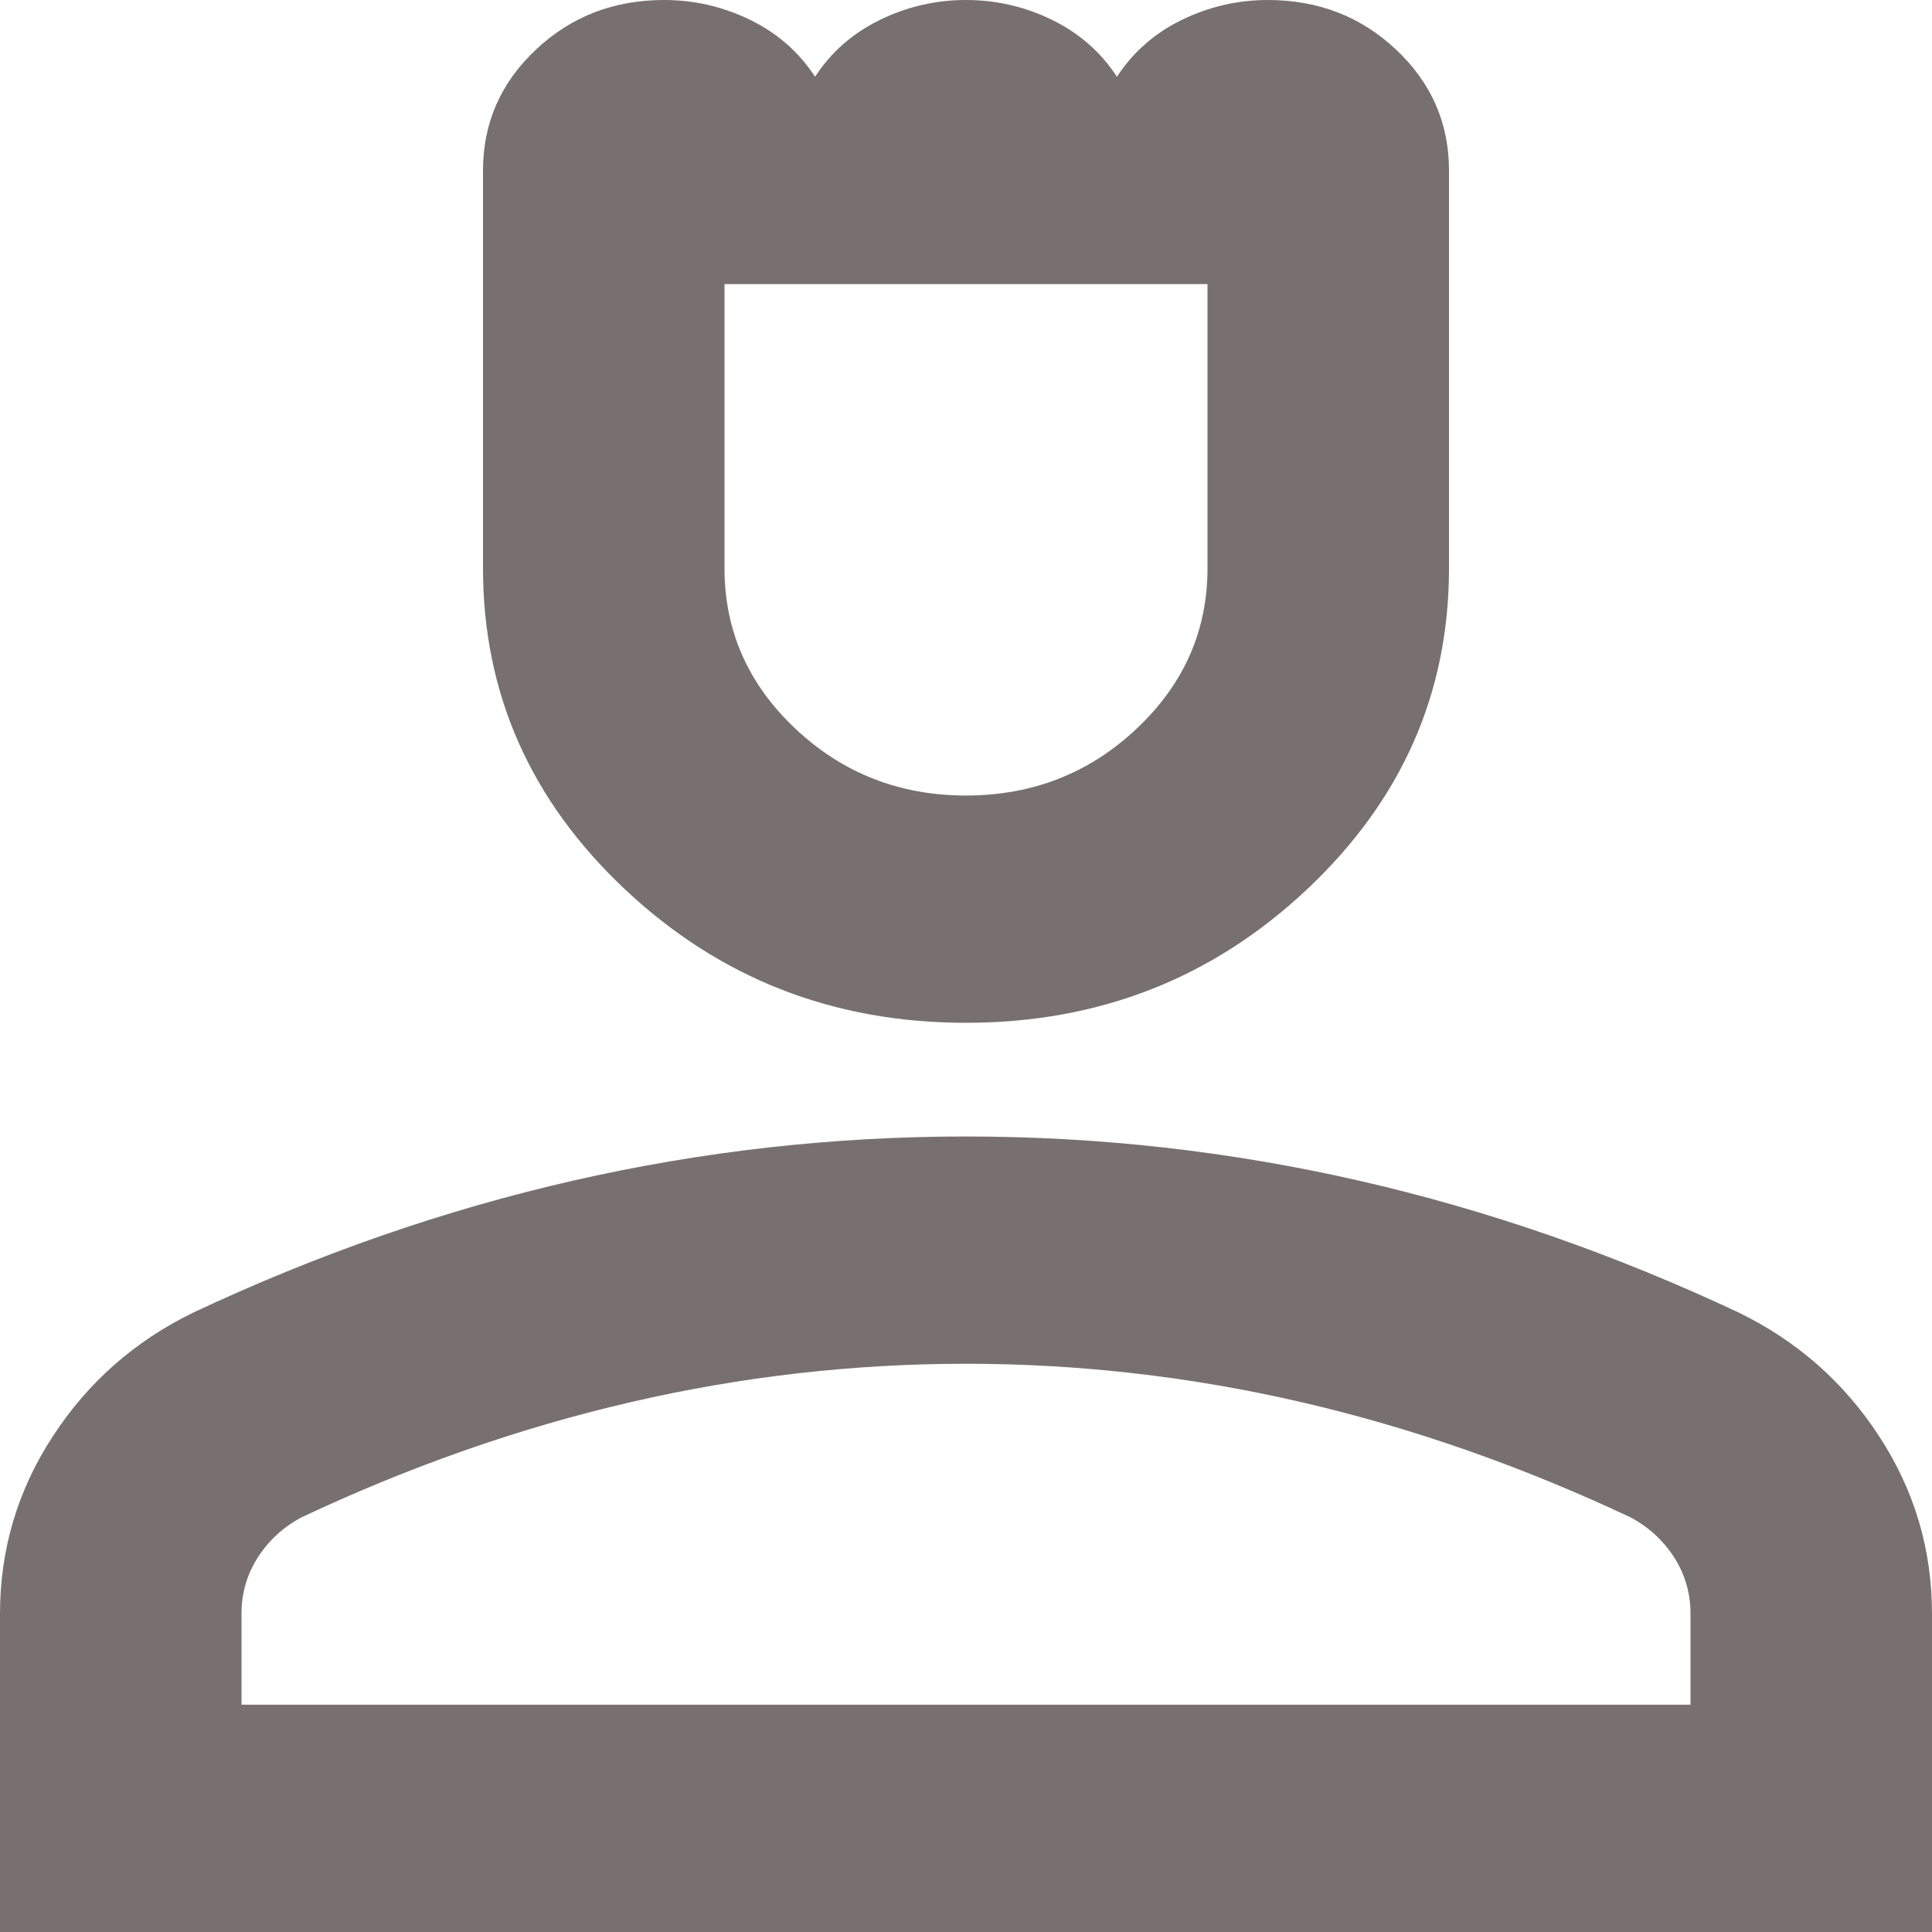 <svg width="25" height="25" viewBox="0 0 25 25" fill="none" xmlns="http://www.w3.org/2000/svg">
<path d="M12.5 13.235C10.781 13.235 9.31 12.659 8.086 11.507C6.862 10.355 6.25 8.971 6.25 7.353V2.206C6.25 1.593 6.478 1.072 6.934 0.643C7.389 0.214 7.943 0 8.594 0C8.984 0 9.355 0.086 9.707 0.257C10.059 0.429 10.338 0.674 10.547 0.993C10.755 0.674 11.035 0.429 11.387 0.257C11.738 0.086 12.109 0 12.5 0C12.891 0 13.262 0.086 13.613 0.257C13.965 0.429 14.245 0.674 14.453 0.993C14.662 0.674 14.941 0.429 15.293 0.257C15.645 0.086 16.016 0 16.406 0C17.057 0 17.611 0.214 18.066 0.643C18.522 1.072 18.75 1.593 18.75 2.206V7.353C18.75 8.971 18.138 10.355 16.914 11.507C15.69 12.659 14.219 13.235 12.5 13.235ZM12.5 10.294C13.359 10.294 14.095 10.006 14.707 9.43C15.319 8.854 15.625 8.162 15.625 7.353V3.676H9.375V7.353C9.375 8.162 9.681 8.854 10.293 9.43C10.905 10.006 11.641 10.294 12.5 10.294ZM0 25V20.882C0 20.049 0.228 19.283 0.684 18.585C1.139 17.886 1.745 17.353 2.5 16.985C4.115 16.226 5.755 15.656 7.422 15.276C9.089 14.896 10.781 14.706 12.5 14.706C14.219 14.706 15.912 14.896 17.578 15.276C19.245 15.656 20.885 16.226 22.5 16.985C23.255 17.353 23.861 17.886 24.316 18.585C24.772 19.283 25 20.049 25 20.882V25H0ZM3.125 22.059H21.875V20.882C21.875 20.613 21.803 20.368 21.66 20.147C21.517 19.927 21.328 19.755 21.094 19.632C19.688 18.971 18.268 18.474 16.836 18.143C15.404 17.812 13.958 17.647 12.5 17.647C11.042 17.647 9.596 17.812 8.164 18.143C6.732 18.474 5.312 18.971 3.906 19.632C3.672 19.755 3.483 19.927 3.34 20.147C3.197 20.368 3.125 20.613 3.125 20.882V22.059Z" fill="#787070"/>
</svg>
